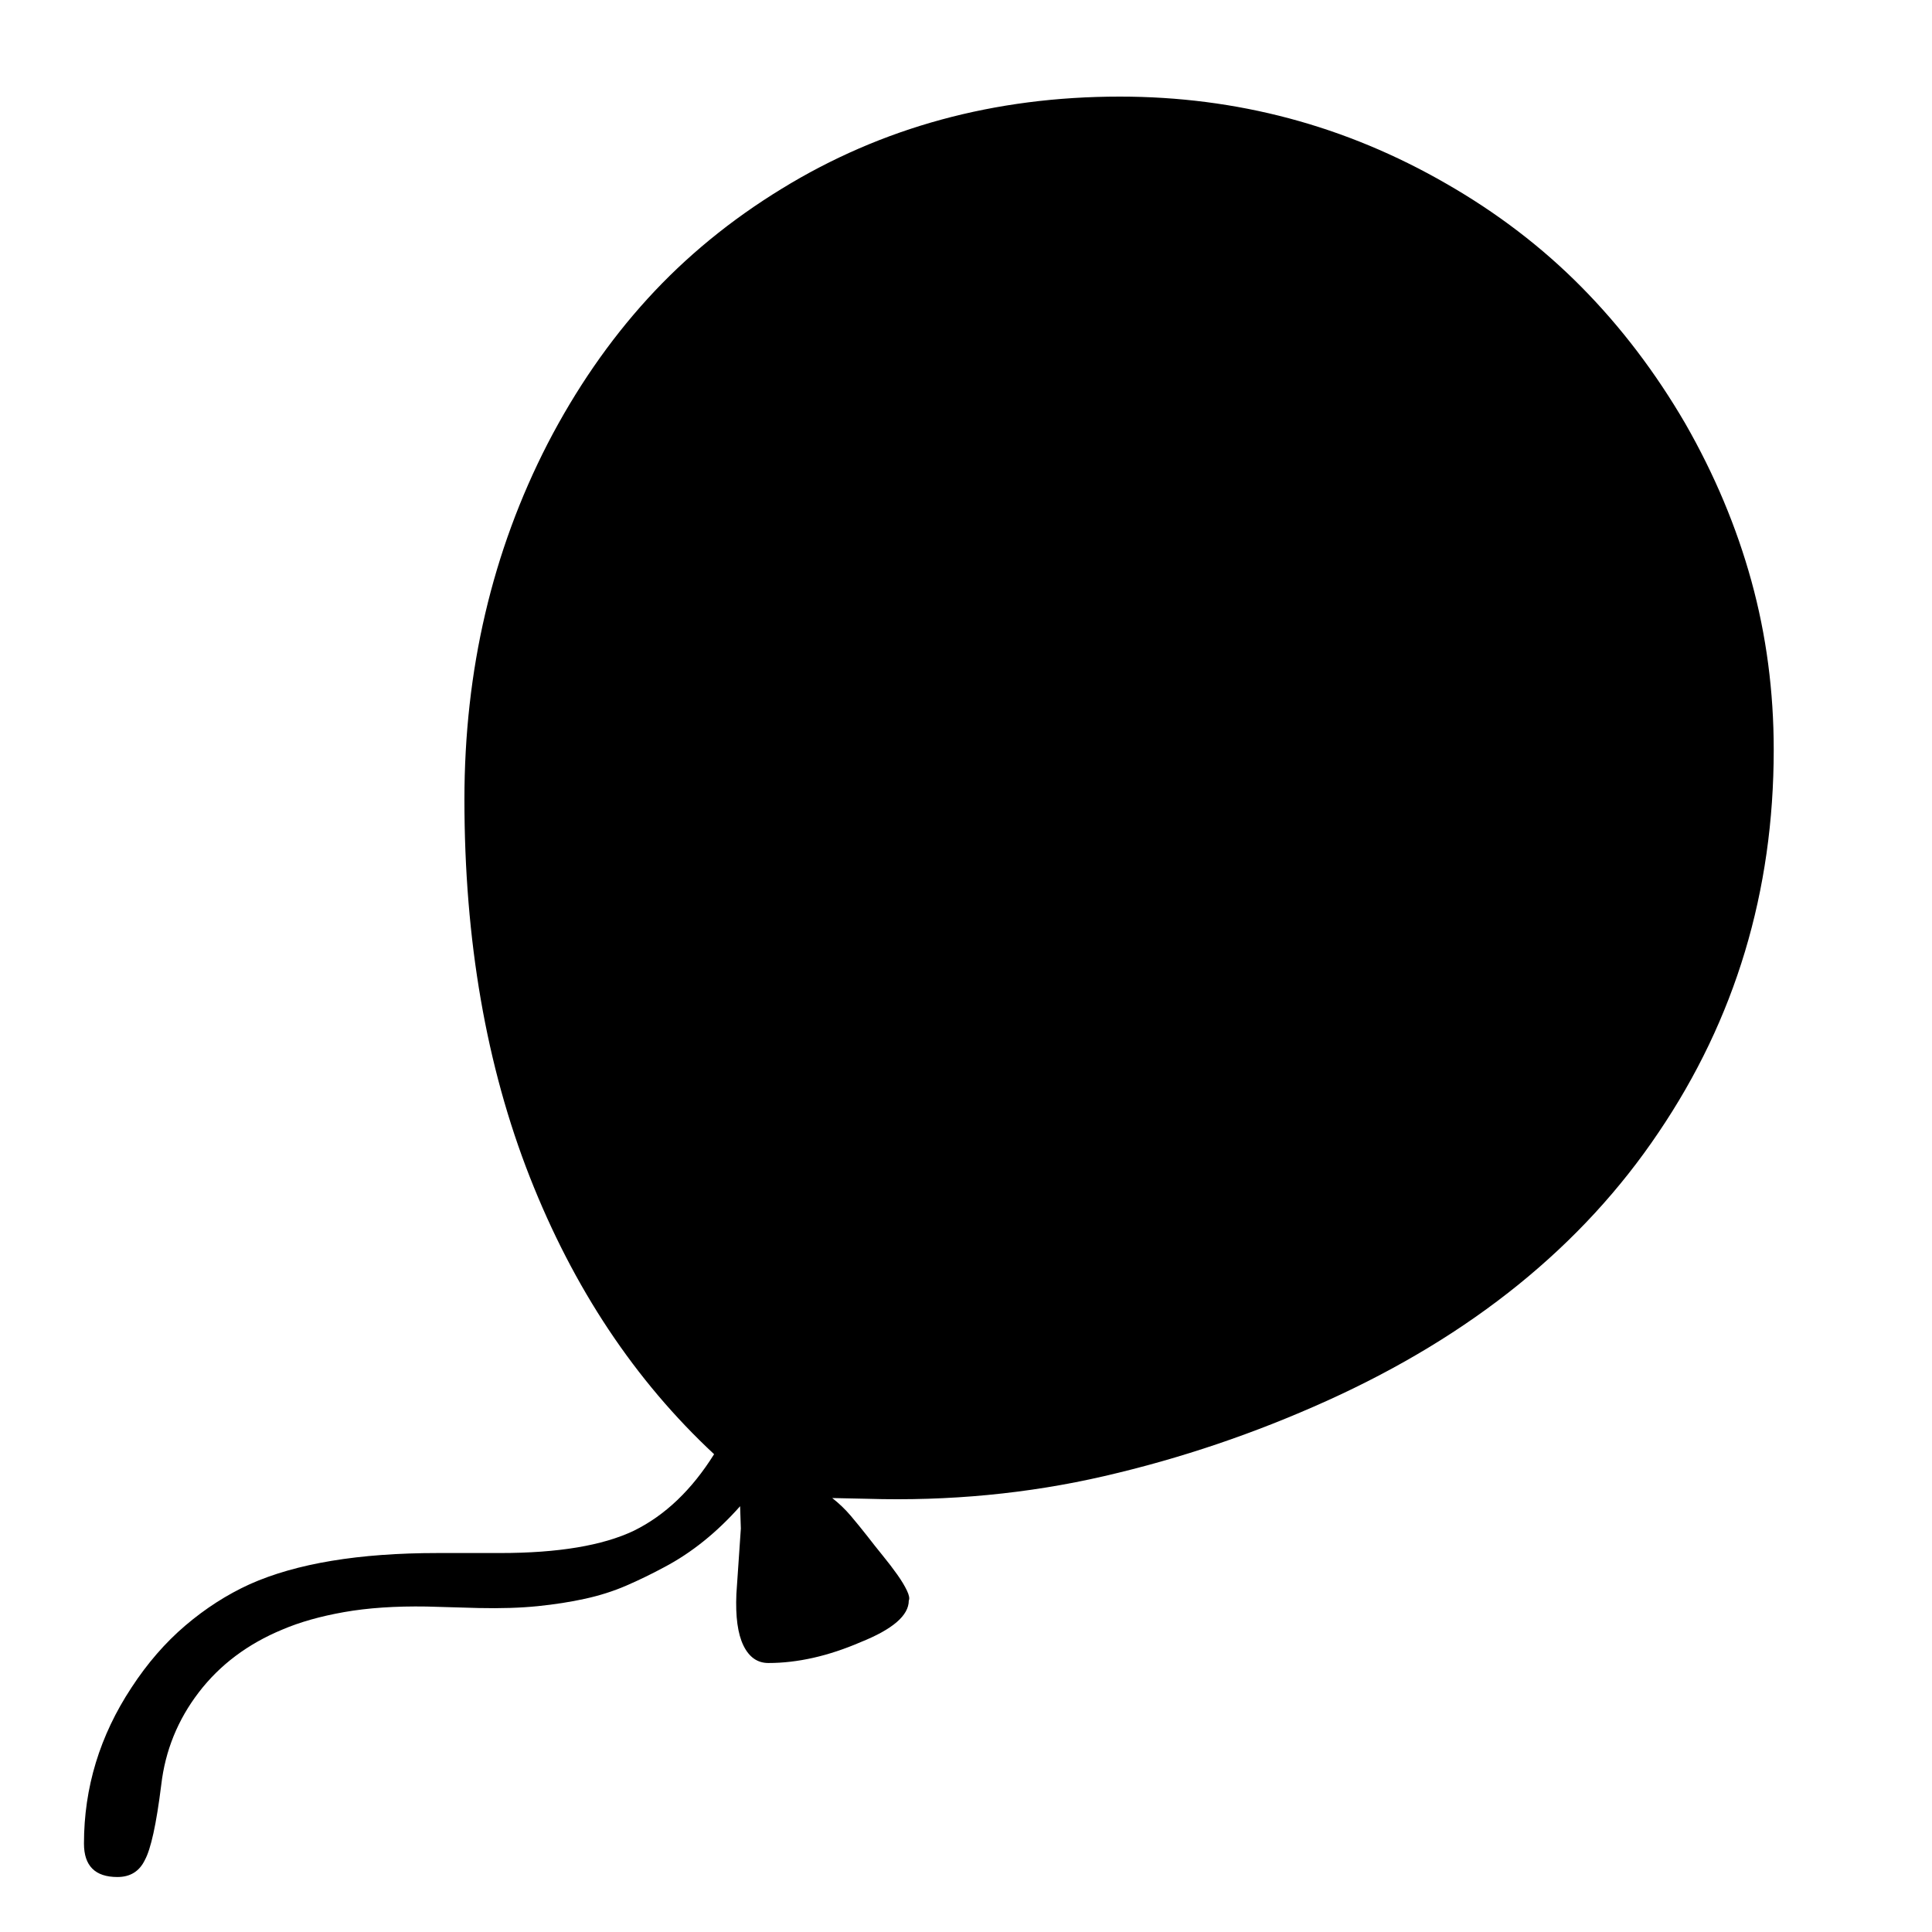 <svg xmlns="http://www.w3.org/2000/svg"
    viewBox="0 0 2600 2600">
  <!--
Digitized data copyright © 2011, Google Corporation.
Android is a trademark of Google and may be registered in certain jurisdictions.
Licensed under the Apache License, Version 2.0
http://www.apache.org/licenses/LICENSE-2.0
  -->
<path d="M2387 1009L2387 1009Q2387 1295 2232 1524L2232 1524Q2078 1753 1786 1885L1786 1885Q1640 1951 1486 1986.5 1332 2022 1167 2017L1167 2017 1120 2016Q1134 2027 1145 2040 1156 2053 1167 2067L1167 2067Q1177 2080 1188 2093.5 1199 2107 1207.5 2119 1216 2131 1220.5 2140.5 1225 2150 1223 2154L1223 2154Q1223 2184 1158 2210L1158 2210Q1093 2238 1034 2238L1034 2238Q1012 2238 1000.5 2214.5 989 2191 991 2145L991 2145 997 2057 996 2027Q949 2080 894 2109L894 2109Q868 2123 842.5 2134 817 2145 787.5 2151.5 758 2158 723.5 2161.5 689 2165 644 2164L644 2164 574 2162Q511 2161 463 2169.5 415 2178 380 2193L380 2193Q310 2222 267.5 2277.5 225 2333 217 2402L217 2402Q212 2442 206.5 2467 201 2492 195 2503L195 2503Q184 2526 158 2526L158 2526Q113 2526 113 2481L113 2481Q113 2368 177 2271L177 2271Q209 2222 249.5 2187.5 290 2153 336 2132L336 2132Q430 2090 589 2090L589 2090 673 2090Q790 2090 853 2060L853 2060Q916 2029 961 1957L961 1957Q801 1808 713 1584 625 1360 625 1076L625 1076Q625 815 737 597L737 597Q794 487 871.5 402 949 317 1052 254L1052 254Q1254 130 1507 130L1507 130Q1743 130 1946 247L1946 247Q2049 306 2128.5 386.5 2208 467 2268 570L2268 570Q2327 673 2357 782 2387 891 2387 1009Z"/>
</svg>
